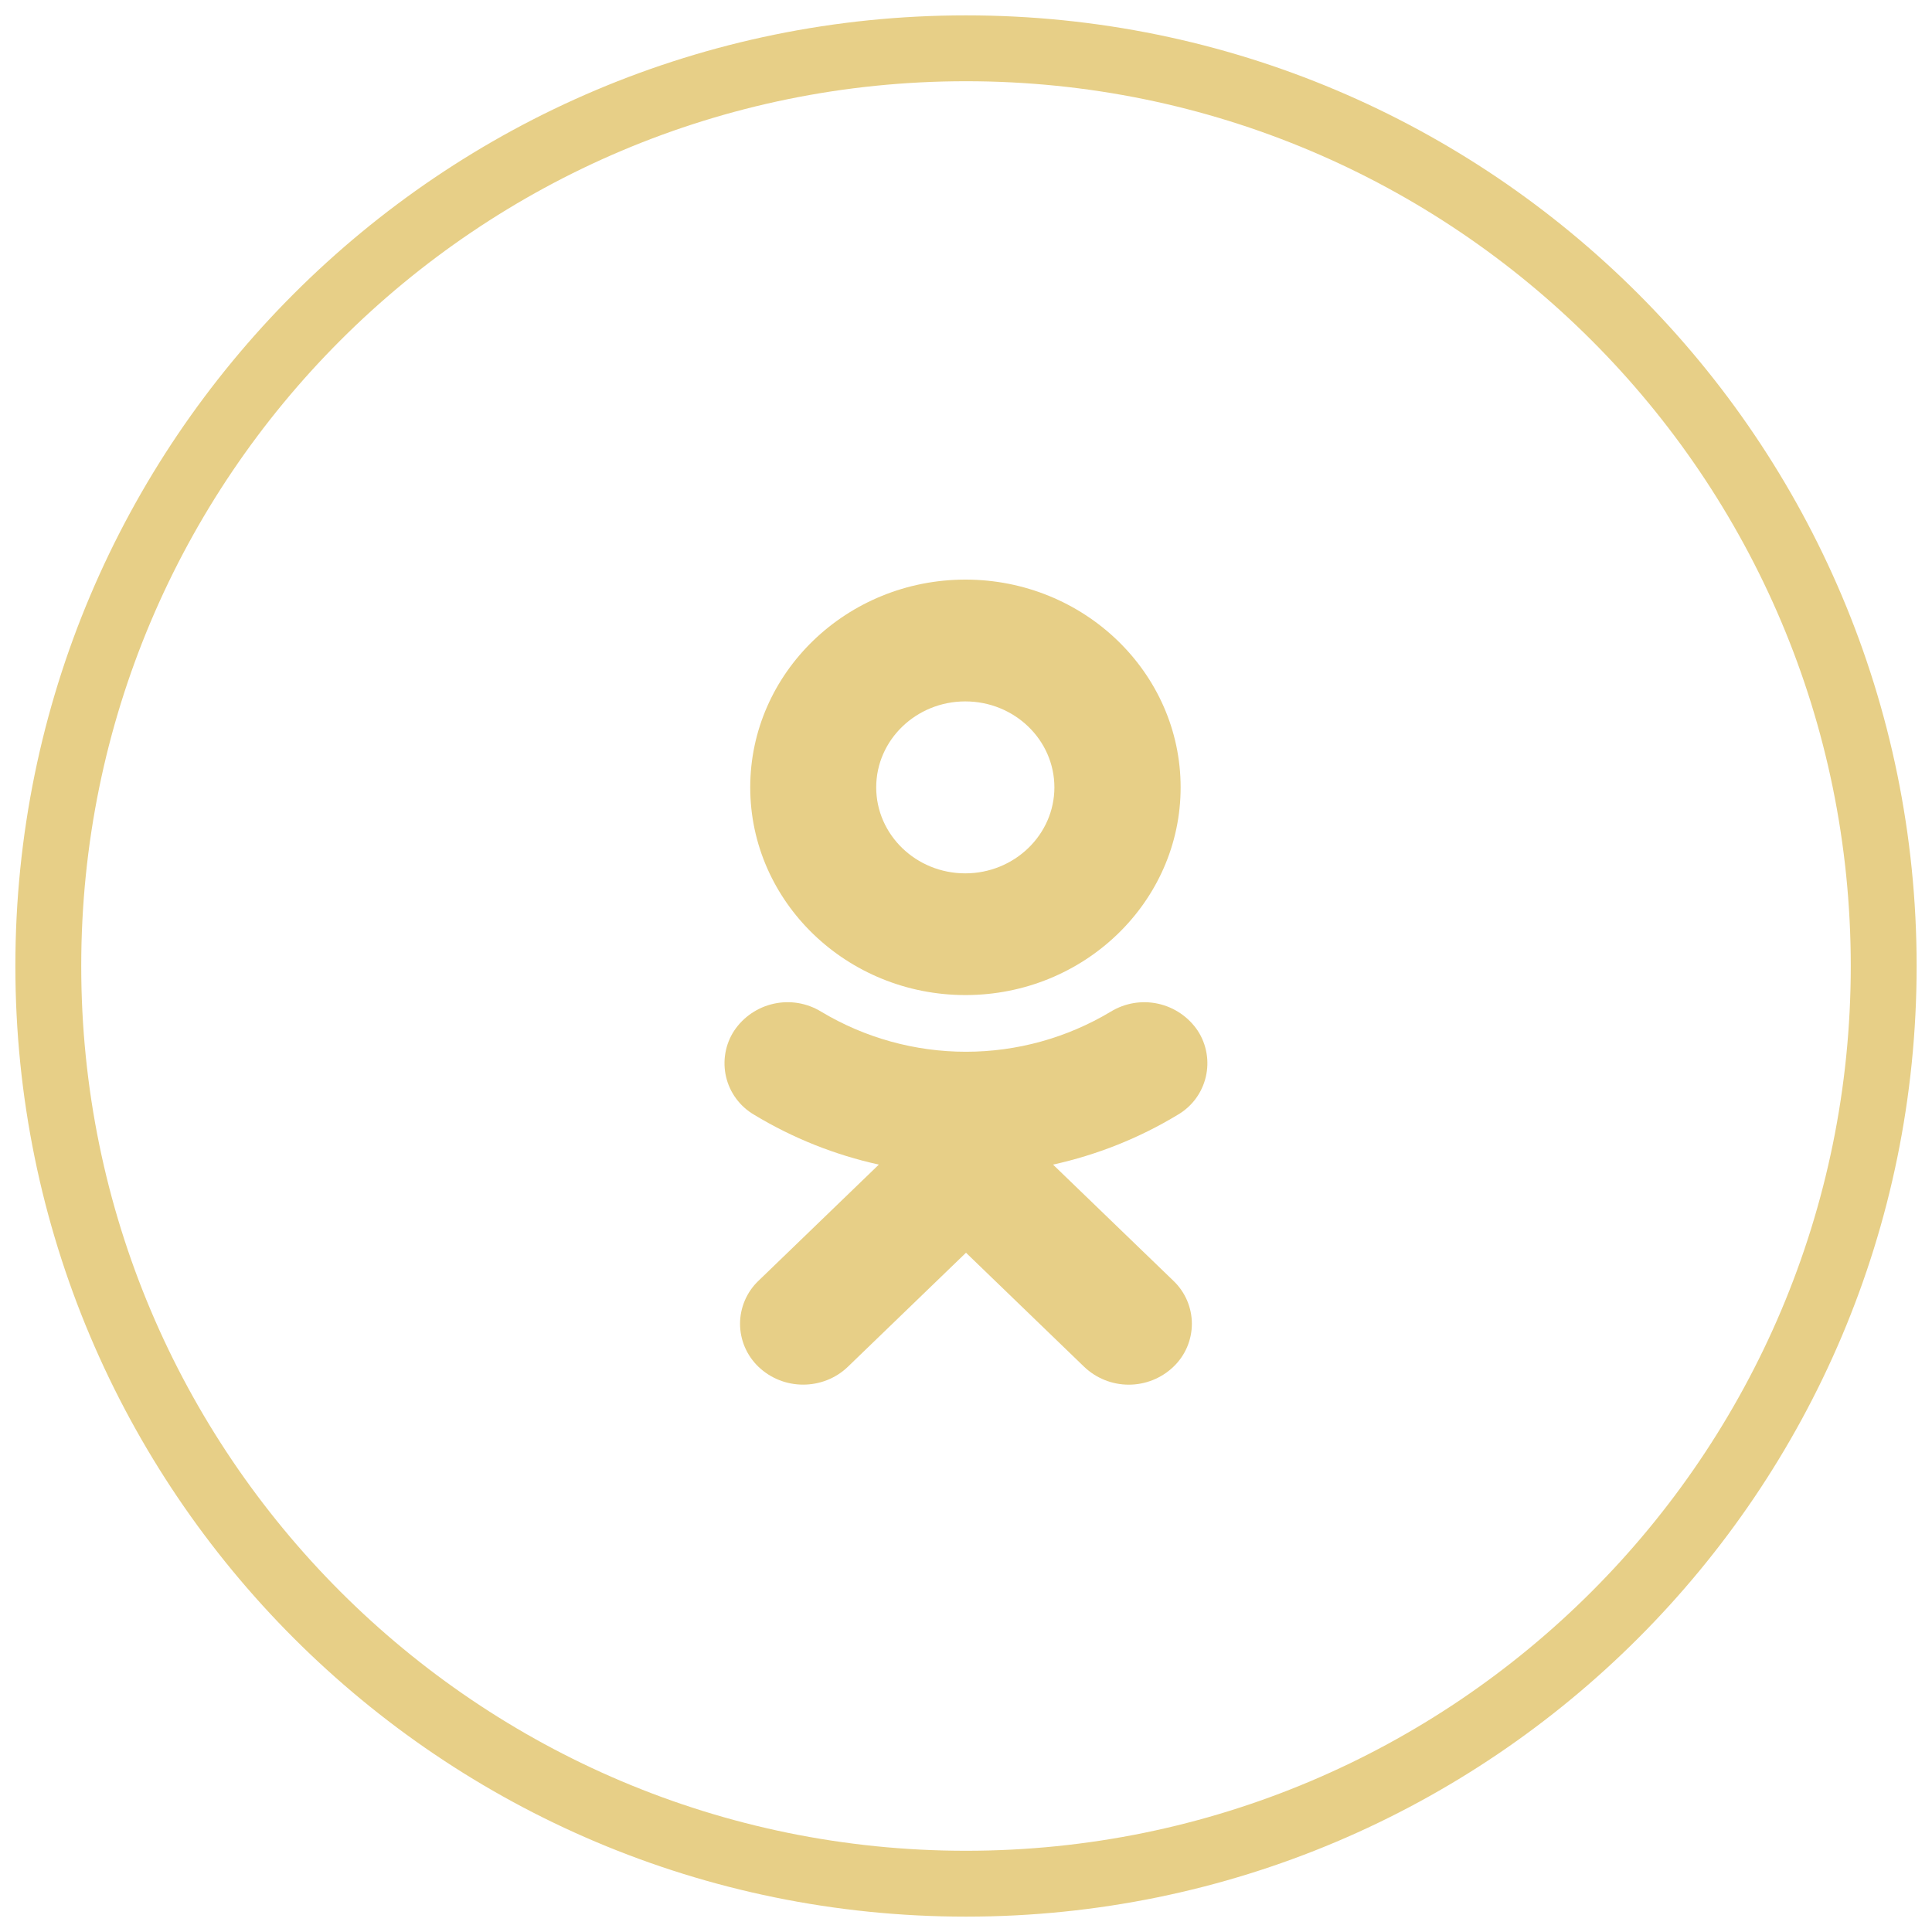 <svg width="44" height="44" viewBox="0 0 44 44" fill="none" xmlns="http://www.w3.org/2000/svg">
<g clip-path="url(#clip0_43_713)">
<path d="M22 42.9C33.542 42.9 42.9 33.542 42.9 22C42.9 10.457 33.542 1.1 22 1.1C10.457 1.1 1.1 10.457 1.1 22C1.1 33.542 10.457 42.9 22 42.9Z" stroke="#E7CF87" stroke-width="1.5"/>
<path fill-rule="evenodd" clip-rule="evenodd" d="M23.982 26.523C24.98 26.303 25.942 25.922 26.828 25.385C26.986 25.292 27.124 25.168 27.233 25.02C27.341 24.873 27.419 24.705 27.461 24.526C27.503 24.347 27.509 24.162 27.477 23.981C27.446 23.8 27.378 23.628 27.278 23.474C27.068 23.161 26.744 22.94 26.375 22.859C26.007 22.778 25.621 22.842 25.298 23.039C24.301 23.637 23.161 23.953 21.999 23.953C20.837 23.953 19.696 23.637 18.7 23.039C18.377 22.842 17.991 22.777 17.622 22.859C17.253 22.94 16.93 23.16 16.72 23.474C16.619 23.628 16.552 23.8 16.52 23.981C16.489 24.162 16.494 24.347 16.536 24.526C16.578 24.705 16.656 24.873 16.765 25.02C16.874 25.168 17.012 25.292 17.17 25.385C18.056 25.922 19.018 26.303 20.015 26.523L17.275 29.168C17.142 29.294 17.037 29.446 16.964 29.615C16.892 29.783 16.854 29.965 16.854 30.148C16.854 30.332 16.892 30.513 16.964 30.682C17.037 30.85 17.142 31.002 17.275 31.129C17.549 31.39 17.913 31.535 18.292 31.534C18.658 31.534 19.027 31.399 19.308 31.129L22 28.53L24.692 31.129C24.966 31.39 25.329 31.535 25.707 31.535C26.085 31.535 26.449 31.39 26.722 31.129C26.855 31.003 26.961 30.851 27.034 30.682C27.106 30.513 27.144 30.332 27.144 30.148C27.144 29.965 27.106 29.783 27.034 29.615C26.961 29.446 26.855 29.294 26.722 29.168L23.982 26.523ZM26.888 17.932C26.888 20.539 24.691 22.662 21.988 22.662C19.285 22.662 17.086 20.539 17.086 17.932C17.086 15.321 19.286 13.2 21.988 13.2C24.689 13.2 26.888 15.322 26.888 17.932ZM24.013 17.932C24.013 16.851 23.104 15.974 21.983 15.974C20.866 15.974 19.955 16.851 19.955 17.932C19.955 19.011 20.864 19.89 21.983 19.89C23.102 19.89 24.013 19.01 24.013 17.932Z" fill="#E7CF87"/>
</g>
<defs>
<clipPath id="clip0_43_713">
<rect width="44" height="44" fill="white"/>
</clipPath>
</defs>
</svg>
